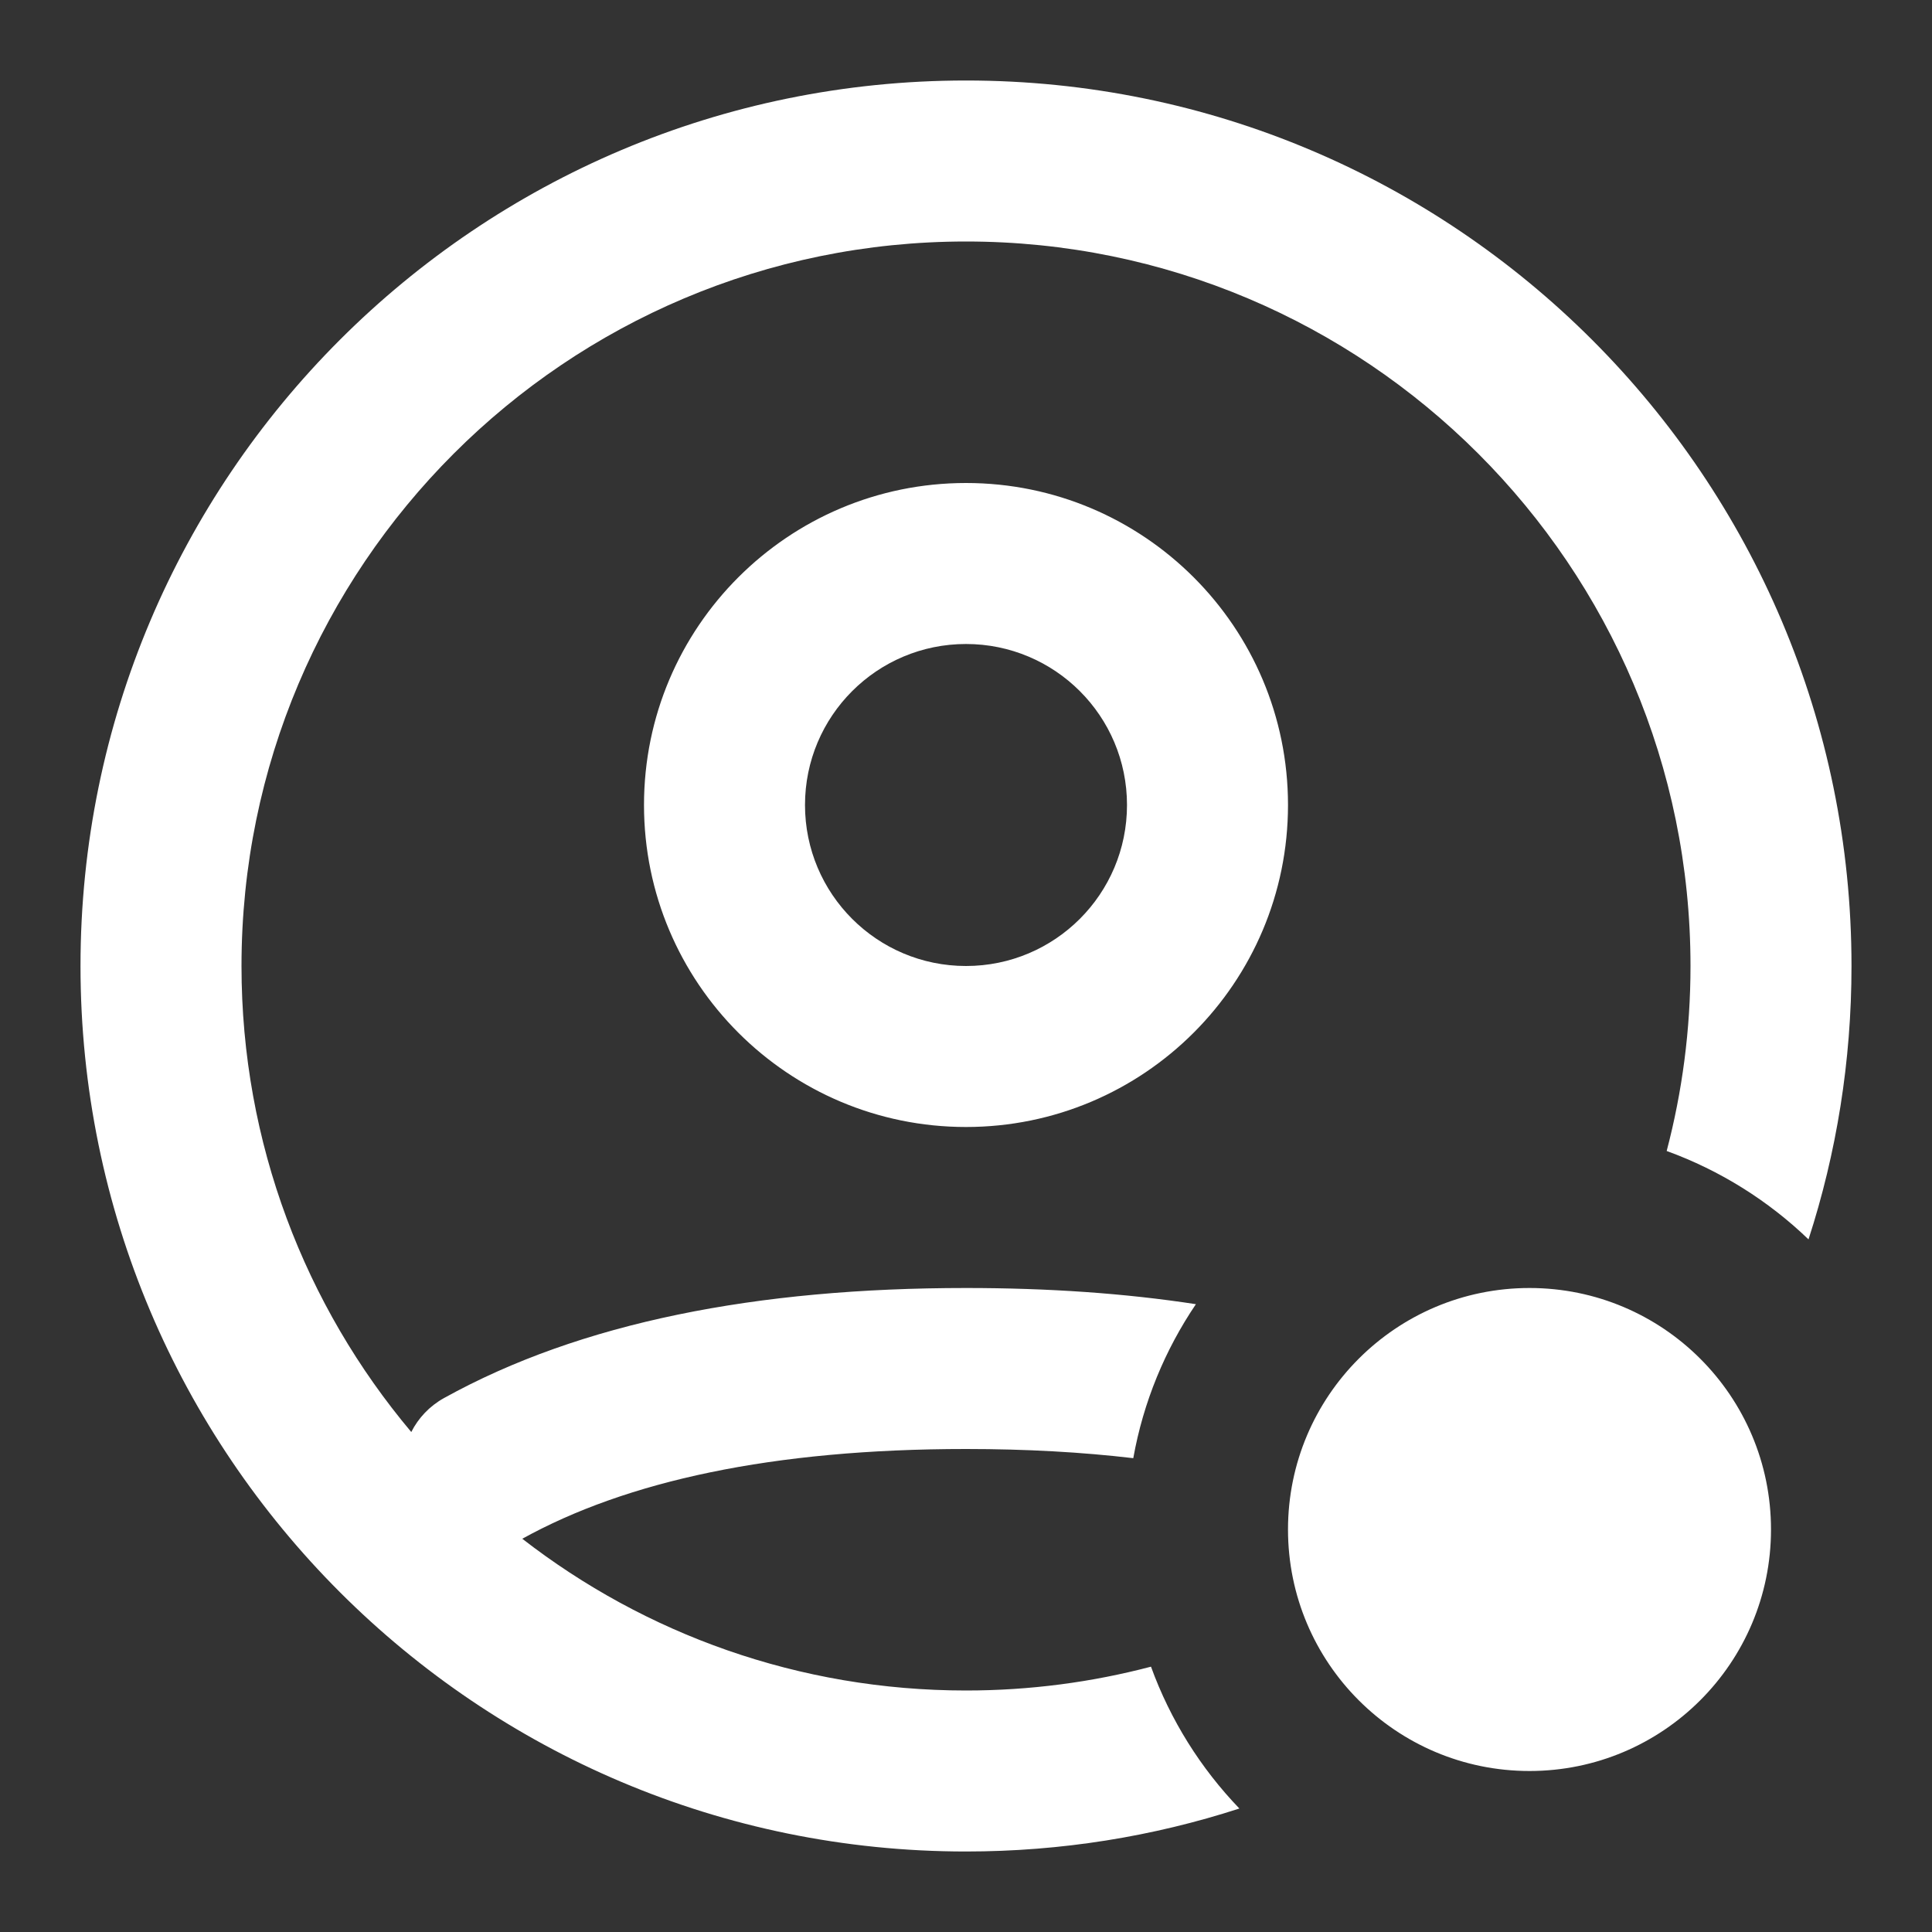 <svg width="24" height="24" viewBox="0 0 24 24" fill="none" xmlns="http://www.w3.org/2000/svg">
<rect x="0" y="0" width="24" height="24" fill="#333333" stroke="none"/>
<path fill-rule="evenodd" clip-rule="evenodd" d="M12 3C7.029 3 3 7.029 3 12C3 14.205 3.793 16.224 5.109 17.789C5.196 17.617 5.334 17.468 5.516 17.367C7.212 16.427 9.399 16 12.001 16C13.017 16 13.971 16.065 14.856 16.201C14.473 16.767 14.203 17.415 14.078 18.114C13.442 18.039 12.75 18 12.001 18C9.592 18 7.78 18.4 6.488 19.115C8.011 20.297 9.923 21 12 21C12.794 21 13.564 20.897 14.298 20.704C14.539 21.368 14.916 21.967 15.396 22.466C14.326 22.813 13.185 23 12 23C5.925 23 1 18.075 1 12C1 5.925 5.925 1 12 1C18.075 1 23 5.925 23 12C23 13.185 22.813 14.326 22.466 15.396C21.967 14.916 21.368 14.539 20.704 14.298C20.897 13.564 21 12.794 21 12C21 7.029 16.971 3 12 3ZM12 8C10.895 8 10 8.895 10 10C10 11.105 10.895 12 12 12C13.105 12 14 11.105 14 10C14 8.895 13.105 8 12 8ZM8 10C8 7.791 9.791 6 12 6C14.209 6 16 7.791 16 10C16 12.209 14.209 14 12 14C9.791 14 8 12.209 8 10ZM19 22C20.657 22 22 20.657 22 19C22 17.343 20.657 16 19 16C17.343 16 16 17.343 16 19C16 20.657 17.343 22 19 22Z" fill="white"/>
</svg>

